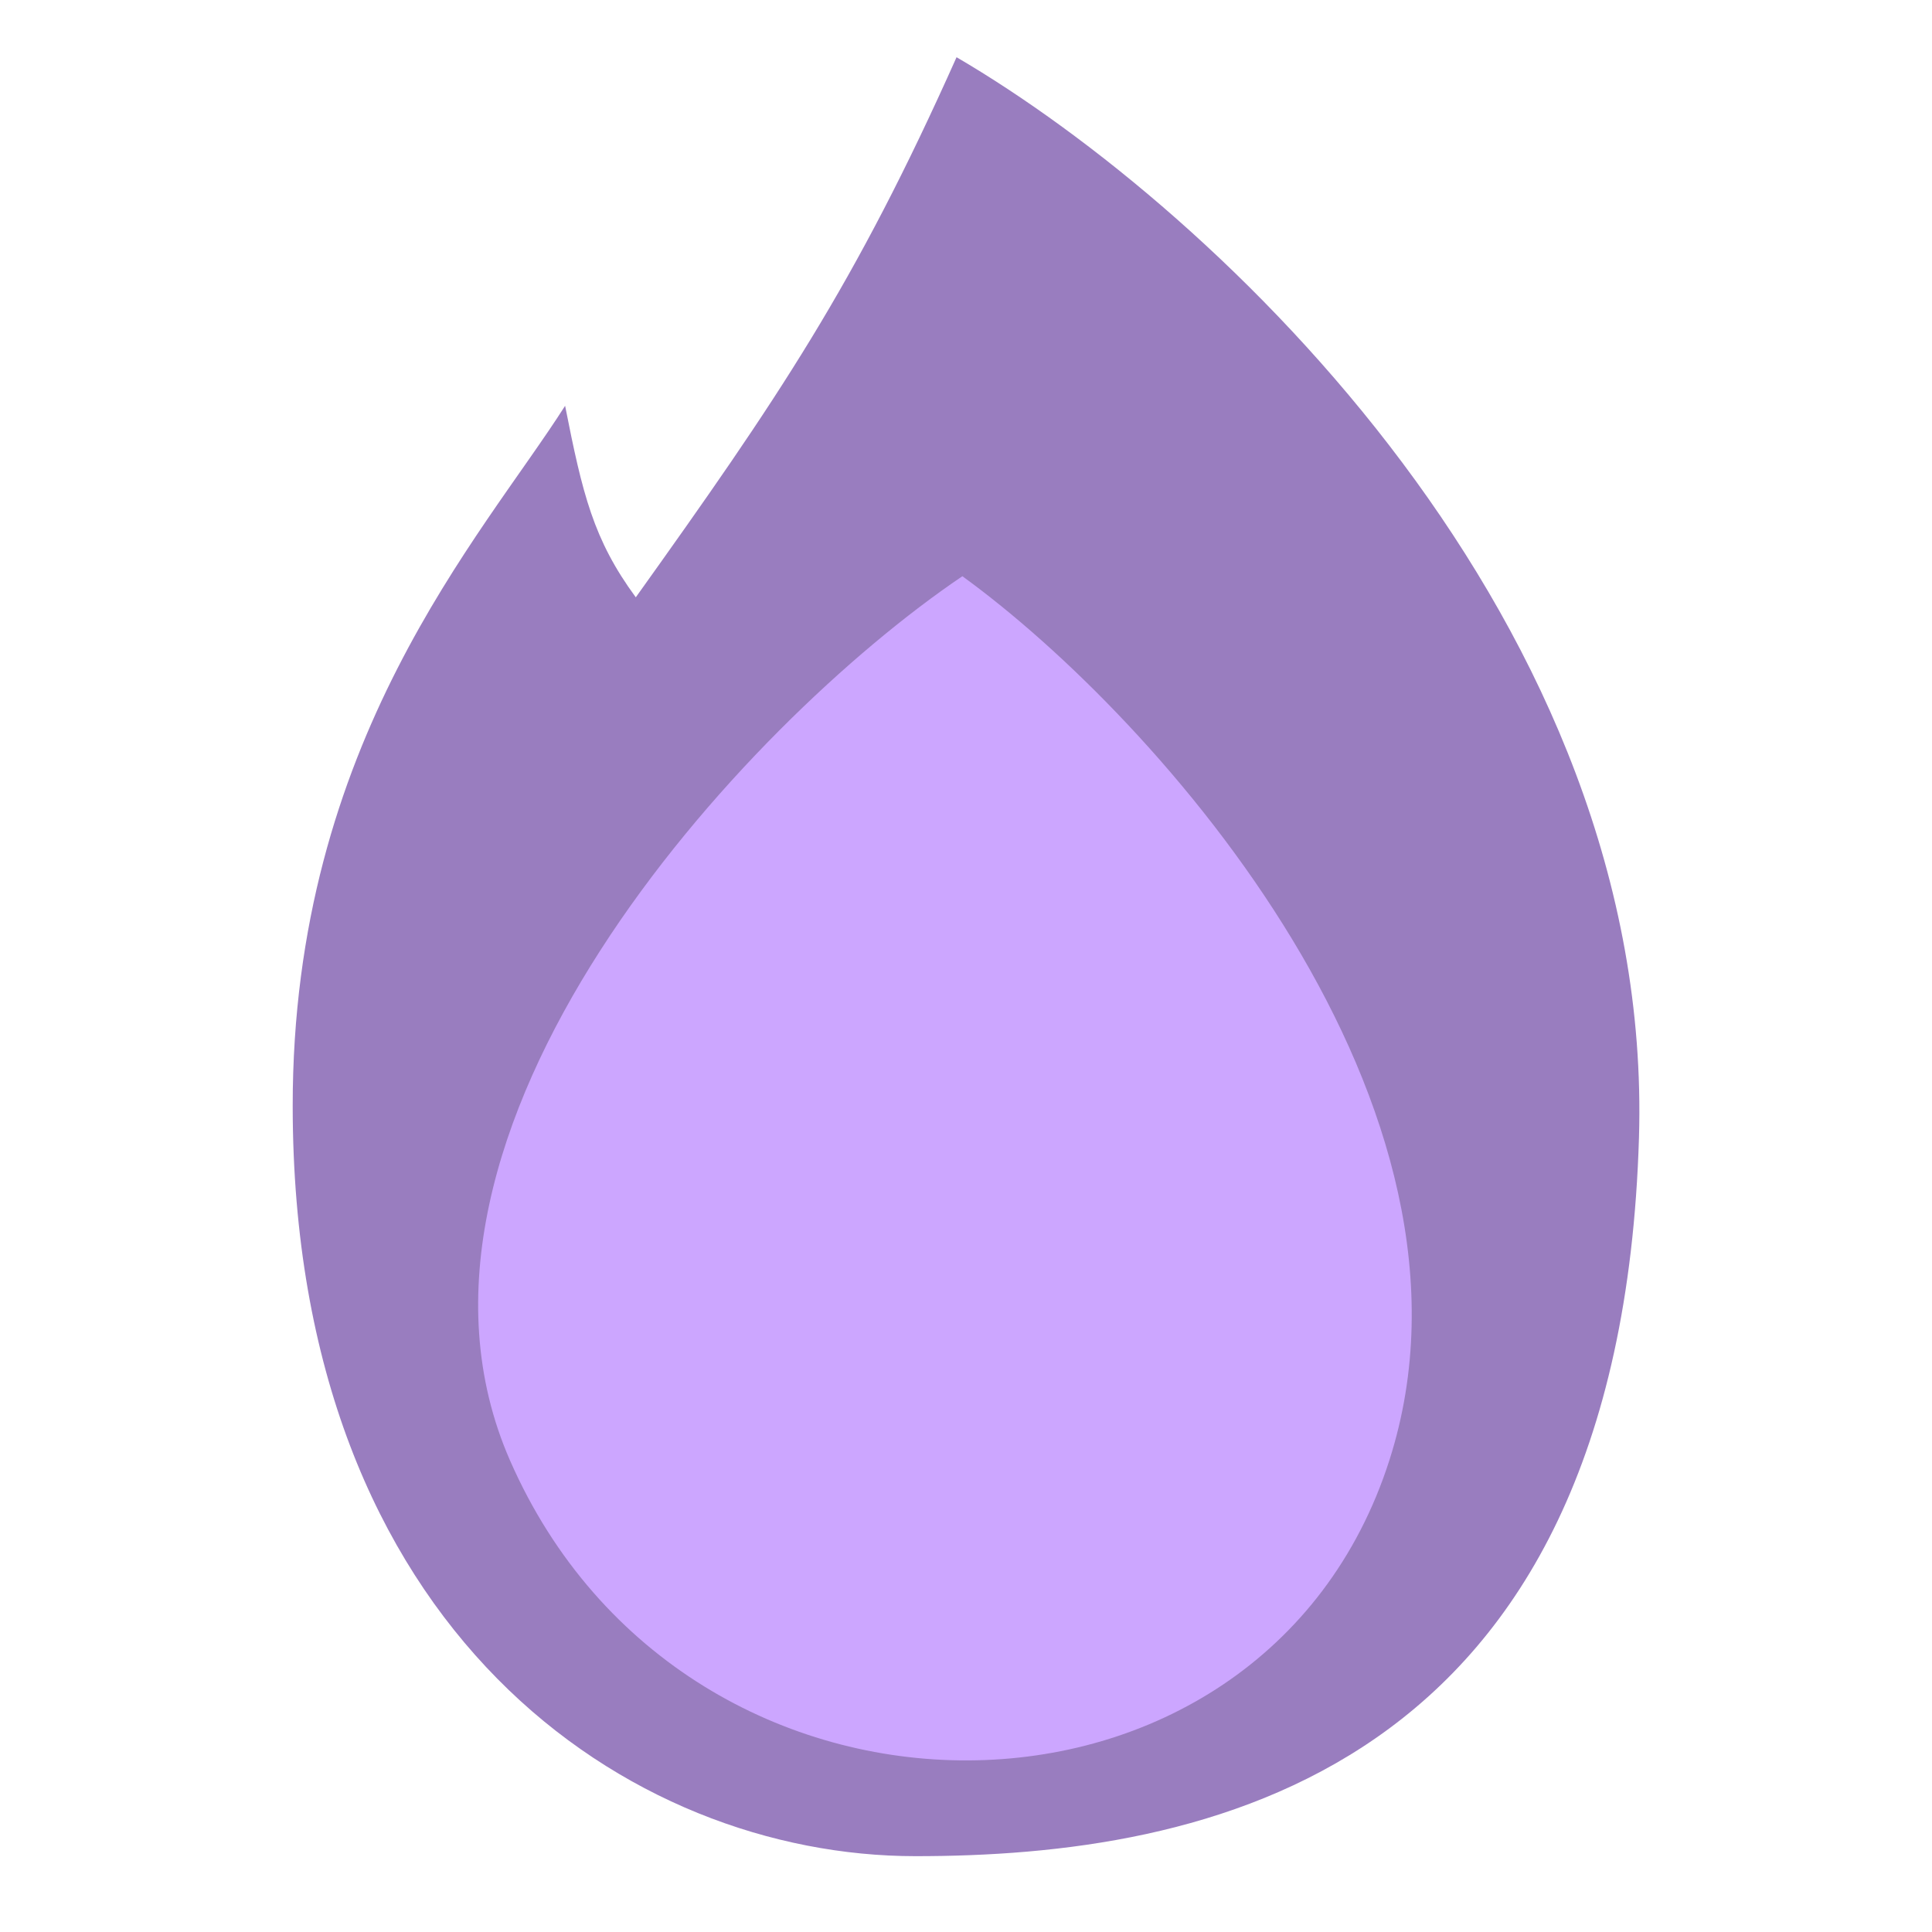<svg xmlns="http://www.w3.org/2000/svg" fill="none" viewBox="0 0 24 24" class="!size-icon-l flex-shrink-0 icon-container size-icon-xl muted-icon"><path fill="#997dbf" d="M11.883.71C10.616 3.55 9.66 4.954 7.898 7.42c-.527-.717-.662-1.284-.878-2.379-1.041 1.636-3.387 4.167-3.384 8.7.003 6.542 4.194 9.317 7.736 9.317 3.537 0 8.748-.958 8.988-8.927.191-6.375-5.202-11.505-8.477-13.42Z"></path><path fill="#cca6ff" d="M6.335 18.141c-1.785-4.078 2.898-9.143 5.62-10.983 2.441 1.77 6.712 6.59 5.304 10.983-1.58 4.931-8.73 5.009-10.924 0"></path></svg>